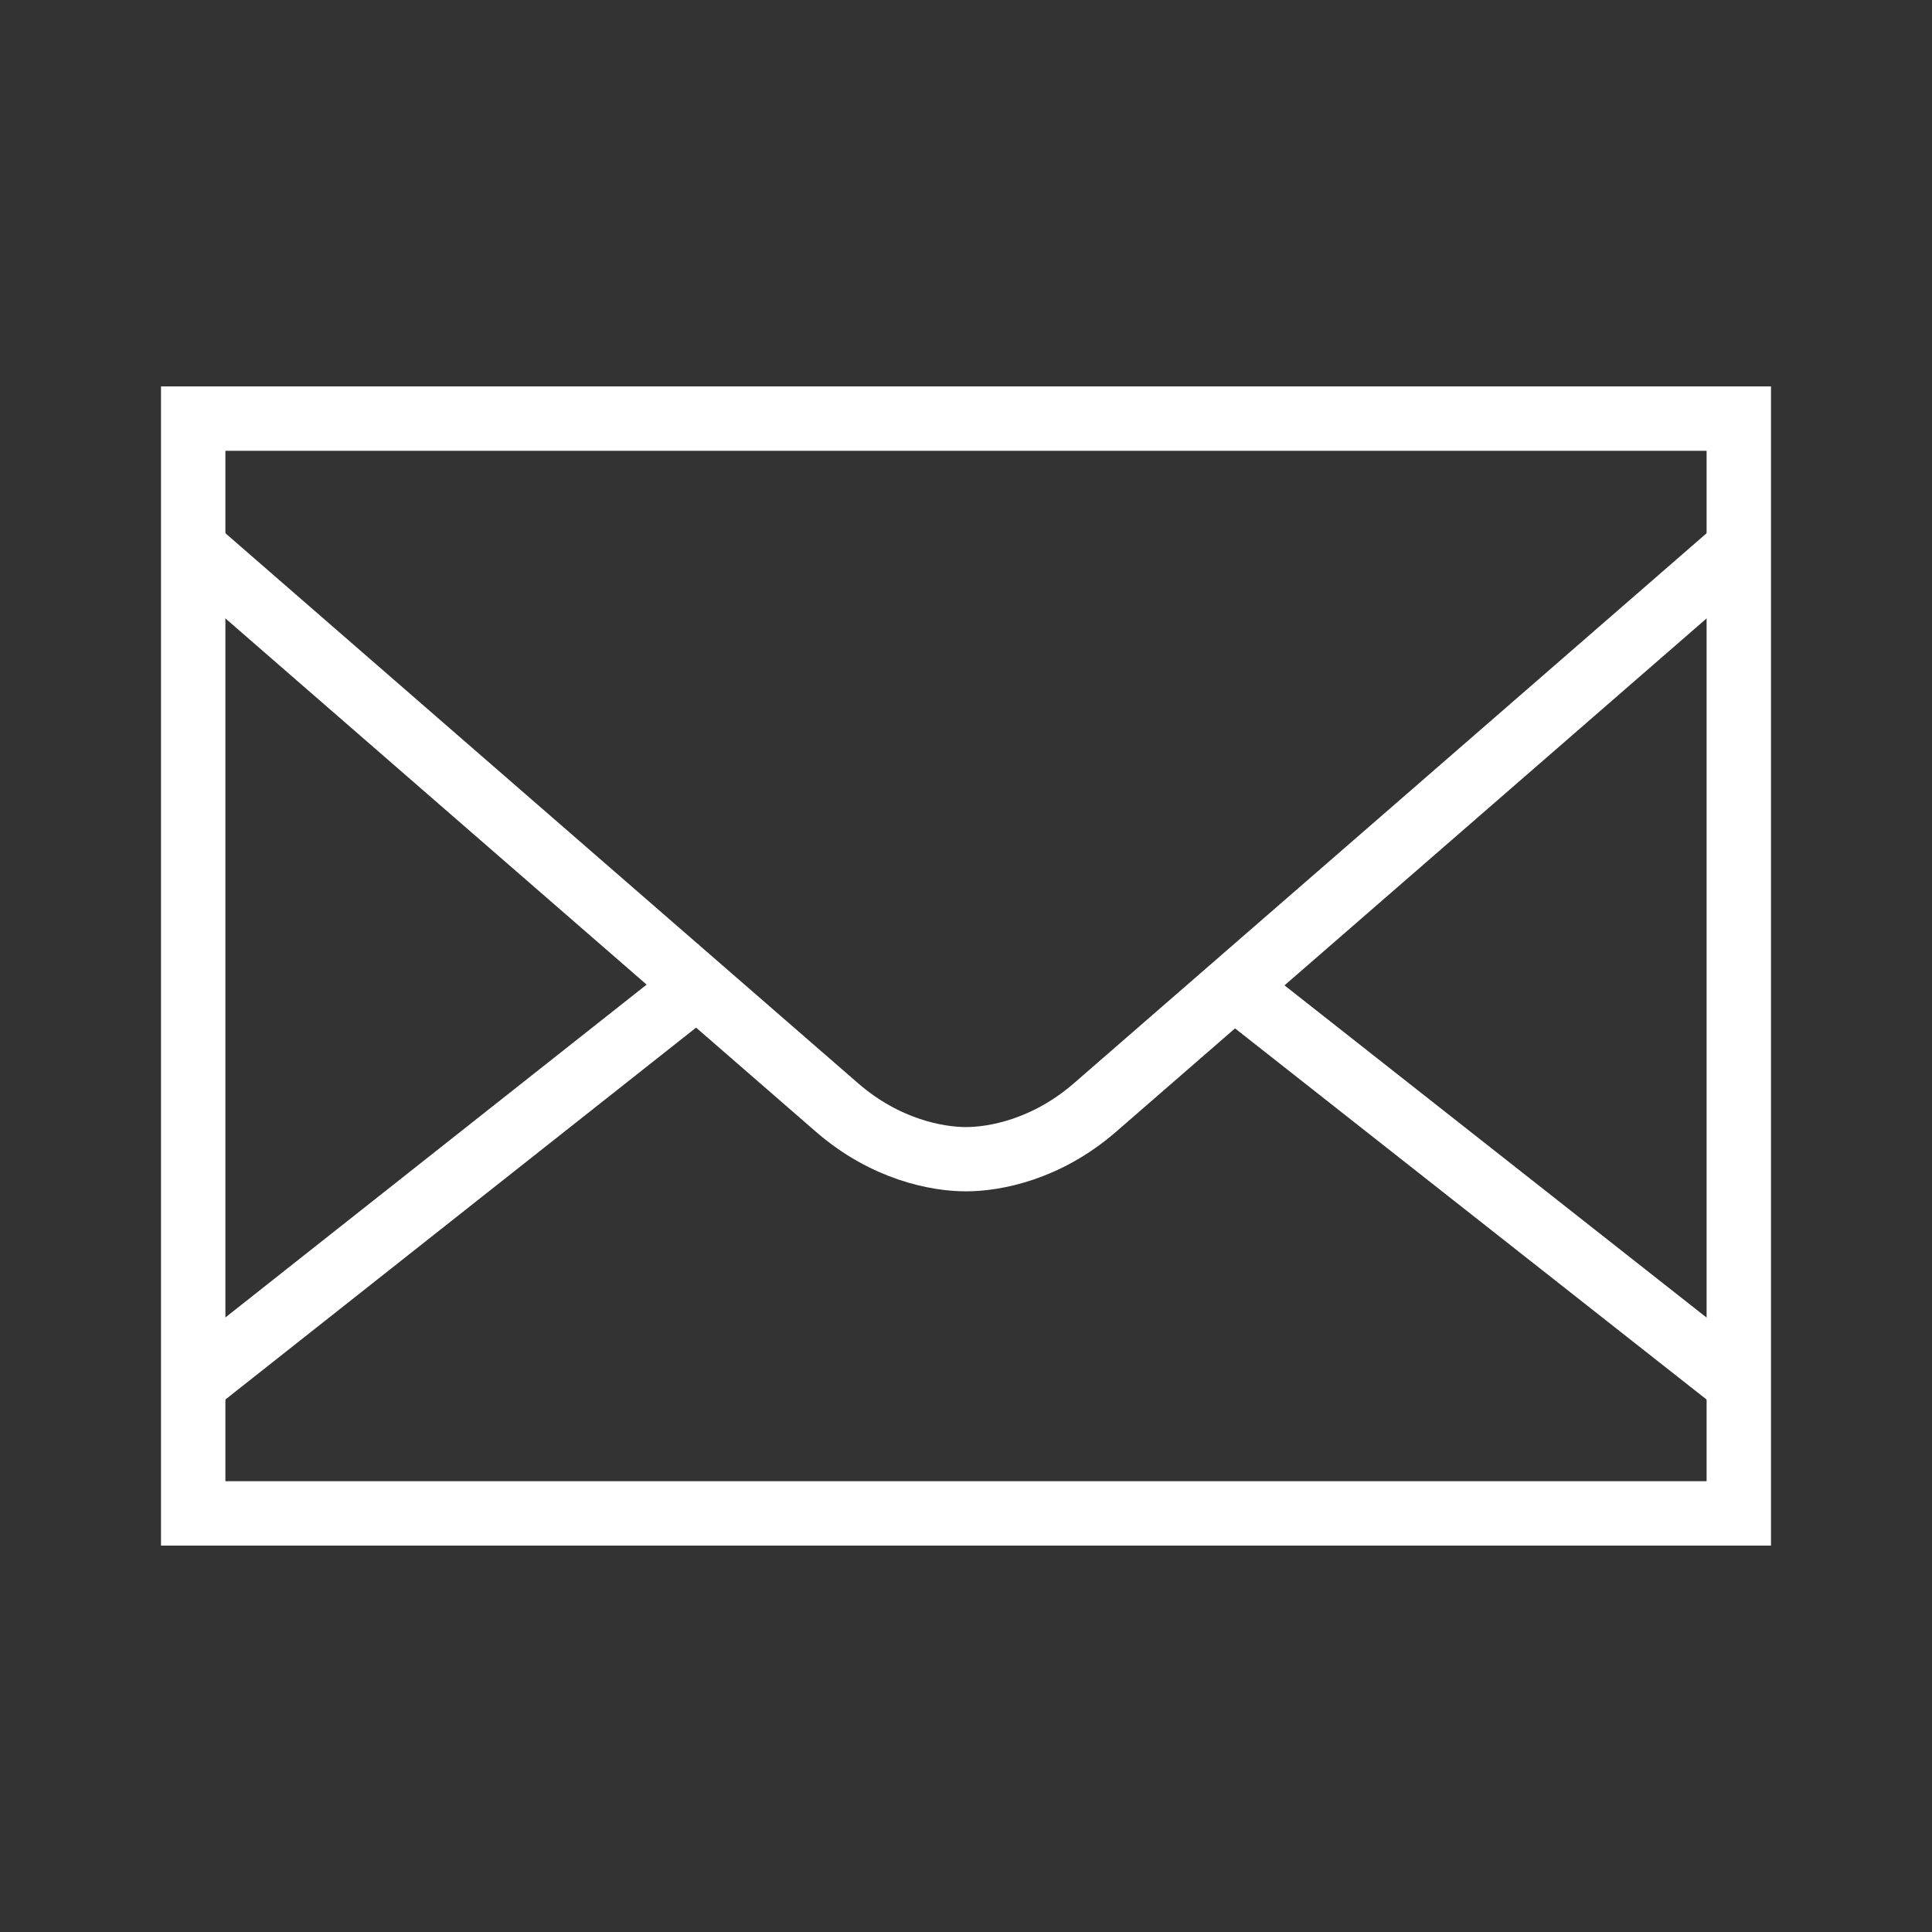 <svg id="evjwdpstc67n1" xmlns="http://www.w3.org/2000/svg" xmlns:xlink="http://www.w3.org/1999/xlink" viewBox="0 0 60 60" shape-rendering="geometricPrecision" text-rendering="geometricPrecision" width="60" height="60"><rect x="0" y="0" width="60" height="60" fill="#333333" stroke="none"/><style><![CDATA[#evjwdpstc67n2_tr {animation: evjwdpstc67n2_tr__tr 10000ms linear infinite}@keyframes evjwdpstc67n2_tr__tr { 0% {transform: translate(30px,30px) rotate(0deg)} 10.4% {transform: translate(30px,30px) rotate(0deg)} 11.4% {transform: translate(30px,30px) rotate(20deg)} 12.4% {transform: translate(30px,30px) rotate(-20deg)} 13.4% {transform: translate(30px,30px) rotate(20deg)} 14.4% {transform: translate(30px,30px) rotate(-20deg)} 15.4% {transform: translate(30px,30px) rotate(20deg)} 16.4% {transform: translate(30px,30px) rotate(-20deg)} 17.4% {transform: translate(30px,30px) rotate(20deg)} 18.4% {transform: translate(30px,30px) rotate(-20deg)} 19.4% {transform: translate(30px,30px) rotate(0deg)} 100% {transform: translate(30px,30px) rotate(0deg)} }]]></style><g id="evjwdpstc67n2_tr" transform="translate(30,30) rotate(0)"><g id="evjwdpstc67n2" transform="translate(-25,-32)"><rect id="evjwdpstc67n3" width="48" height="34" rx="0" ry="0" transform="matrix(1 0 0 1 1 15)" fill="none" stroke="rgb(255,255,255)" stroke-width="2" stroke-linecap="round" stroke-miterlimit="10"/><line id="evjwdpstc67n4" x1="33.4" y1="32.7" x2="48.9" y2="44.9" fill="none" stroke="rgb(255,255,255)" stroke-width="2" stroke-miterlimit="10"/><line id="evjwdpstc67n5" x1="1.1" y1="44.9" x2="17.3" y2="32.1" fill="none" stroke="rgb(255,255,255)" stroke-width="2" stroke-miterlimit="10"/><path id="evjwdpstc67n6" d="M1.1,19.1C1.1,19.1,19.5,35.1,21,36.4C22.5,37.7,24.1,38,25,38C25.9,38,27.5,37.7,29,36.4C30.5,35.1,48.9,19.1,48.9,19.1" fill="none" stroke="rgb(255,255,255)" stroke-width="1.996" stroke-miterlimit="10"/></g></g></svg>